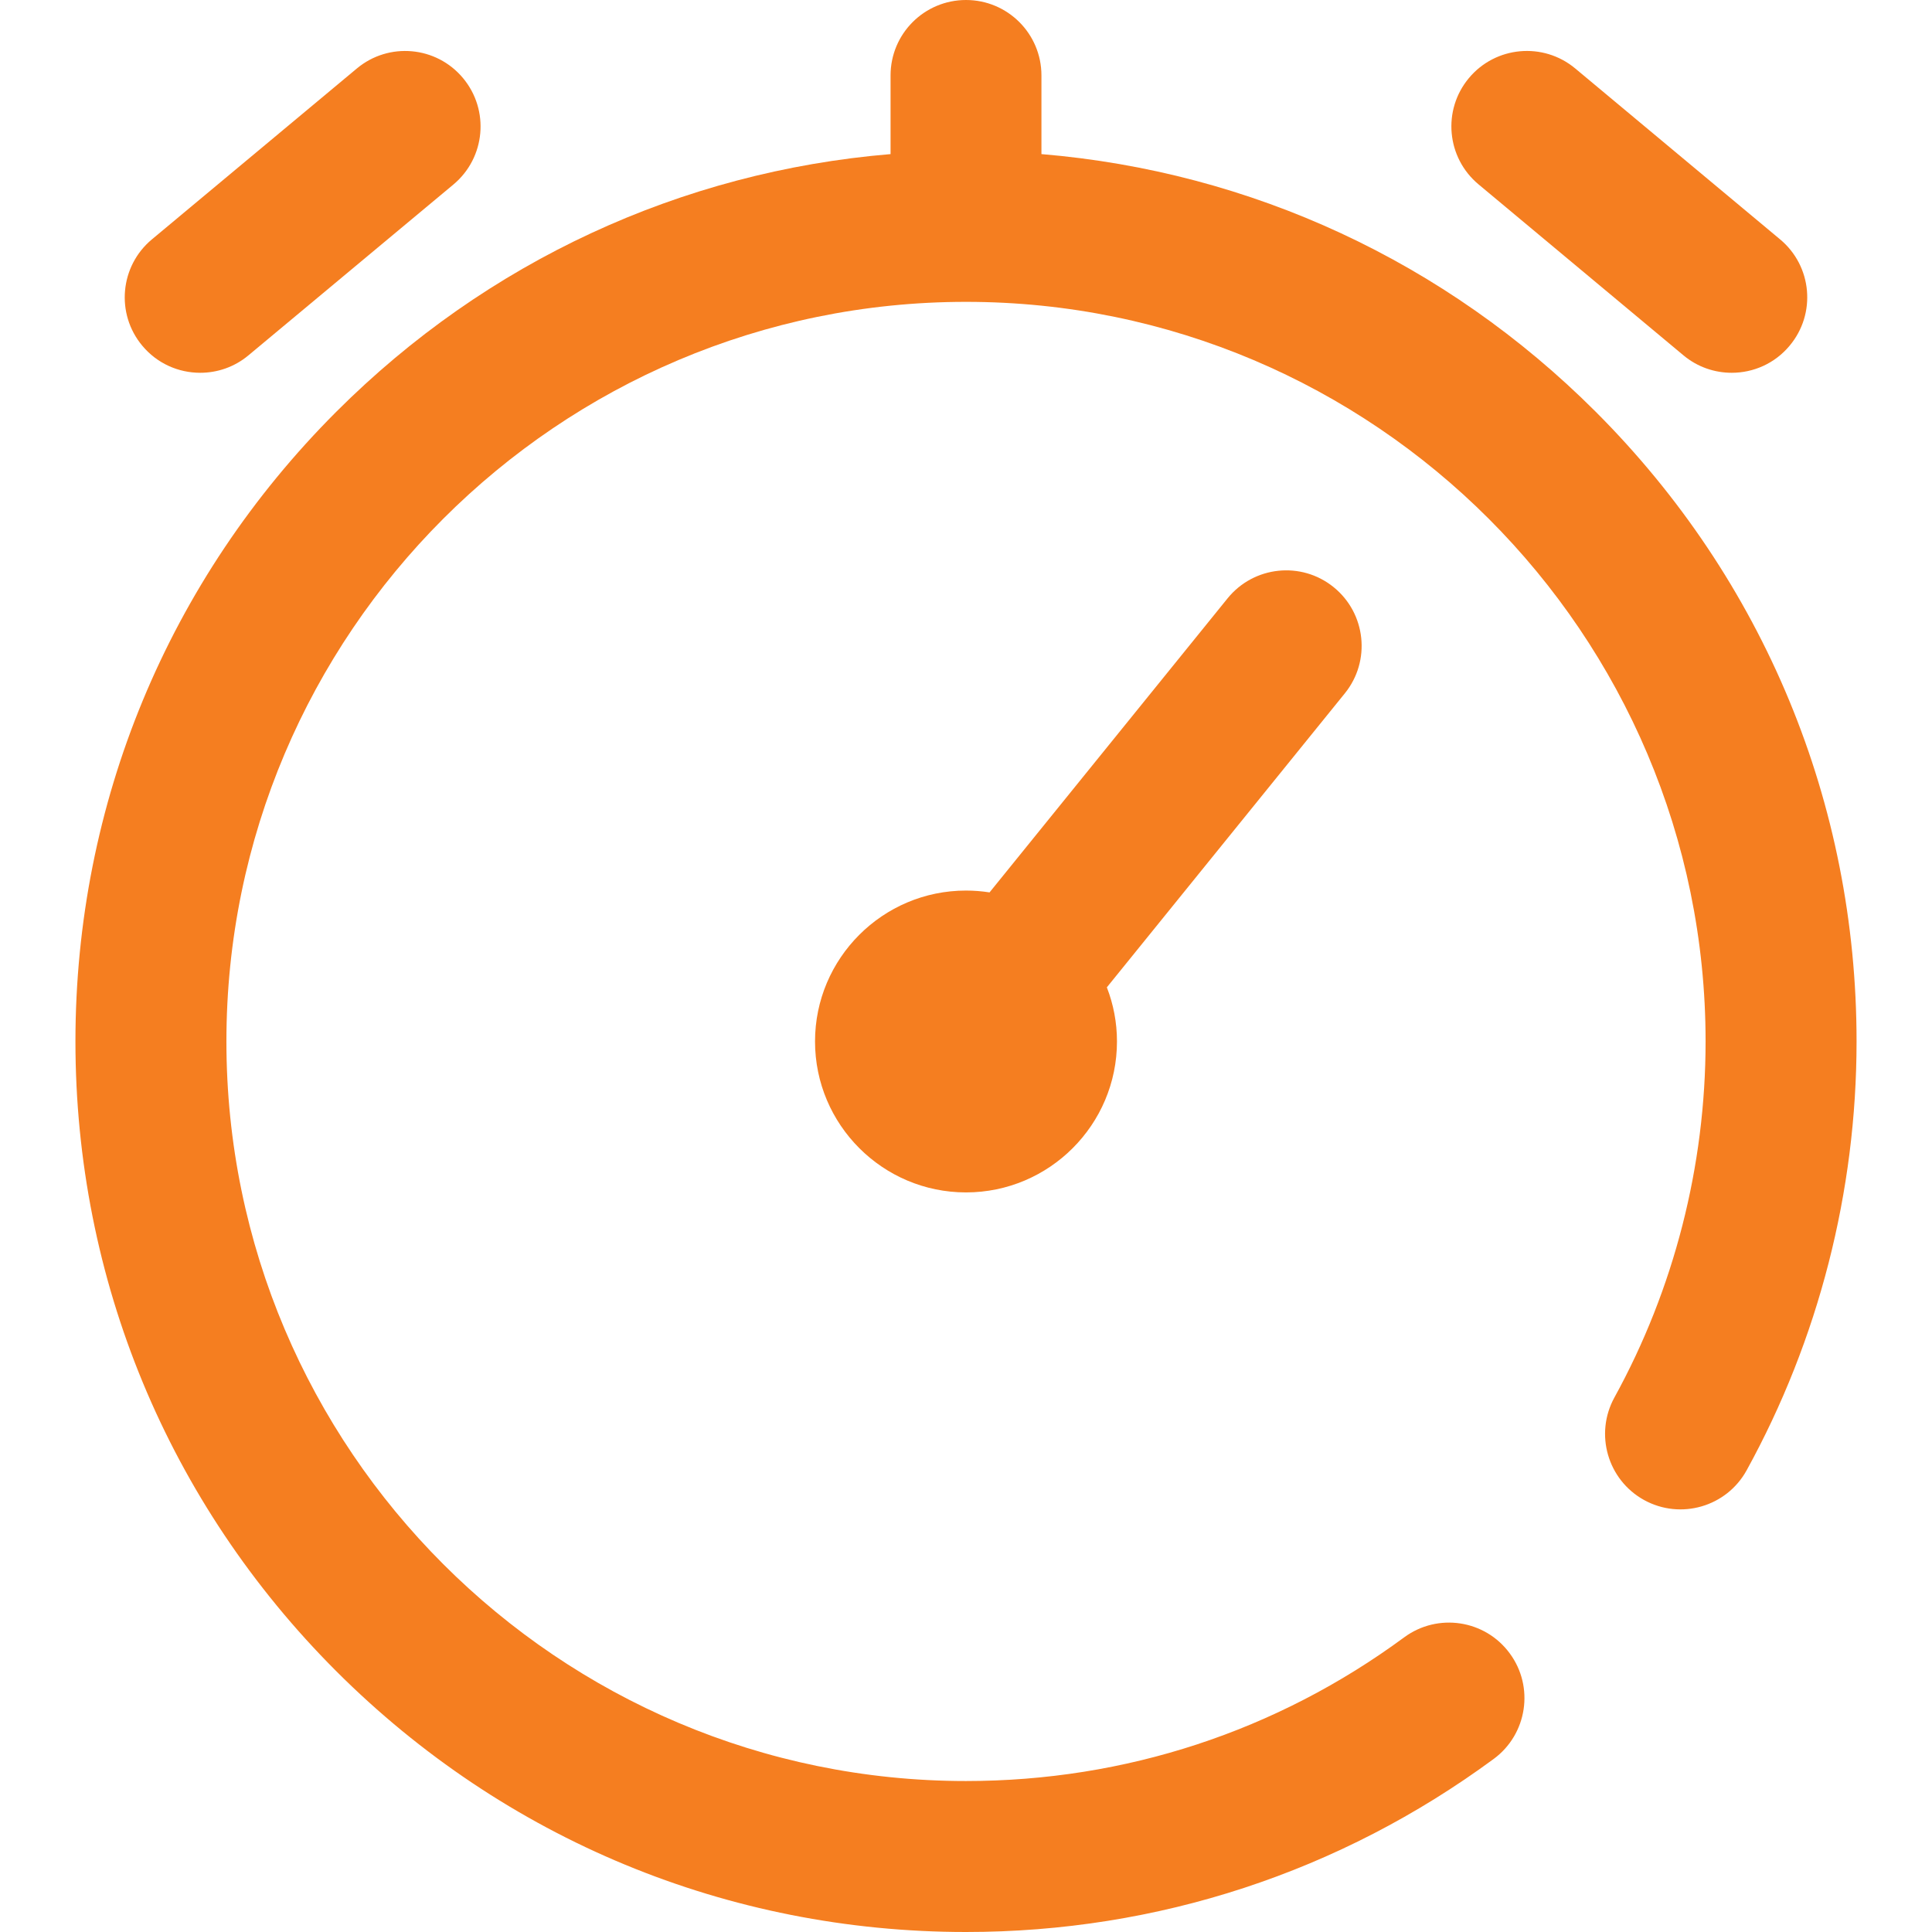 <svg width="21" height="21" viewBox="0 0 21 21" fill="none" xmlns="http://www.w3.org/2000/svg">
<path d="M16.071 2.004L18.298 3.862C18.451 3.99 18.638 4.052 18.823 4.052C19.058 4.052 19.291 3.952 19.453 3.757C19.744 3.409 19.697 2.892 19.349 2.602L17.122 0.744C16.774 0.454 16.256 0.501 15.966 0.849C15.676 1.197 15.723 1.714 16.071 2.004Z" fill="#F57E20"/>
<path d="M2.176 4.052C2.362 4.052 2.548 3.99 2.701 3.862L4.929 2.005C5.277 1.714 5.323 1.197 5.033 0.849C4.743 0.501 4.226 0.454 3.878 0.745L1.651 2.602C1.303 2.892 1.256 3.41 1.546 3.757C1.708 3.952 1.941 4.052 2.176 4.052Z" fill="#F57E20"/>
<path d="M17.345 4.476C15.711 2.842 13.596 1.865 11.32 1.675V0.82C11.32 0.367 10.953 0 10.5 0C10.047 0 9.68 0.367 9.68 0.82V1.675C7.404 1.865 5.289 2.842 3.655 4.476C1.827 6.304 0.82 8.735 0.82 11.32C0.82 13.906 1.827 16.337 3.655 18.165C5.484 19.993 7.914 21 10.5 21C12.582 21 14.565 20.349 16.237 19.118C16.601 18.849 16.679 18.335 16.41 17.971C16.142 17.606 15.628 17.528 15.263 17.797C13.876 18.819 12.229 19.359 10.5 19.359C6.067 19.359 2.461 15.753 2.461 11.32C2.461 6.888 6.067 3.281 10.5 3.281C14.933 3.281 18.539 6.888 18.539 11.32C18.539 12.674 18.196 14.012 17.548 15.19C17.33 15.587 17.474 16.086 17.871 16.305C18.268 16.523 18.767 16.378 18.985 15.982C19.767 14.562 20.18 12.95 20.18 11.32C20.18 8.735 19.173 6.304 17.345 4.476Z" fill="#F57E20"/>
<path d="M14.496 6.382C14.144 6.097 13.628 6.152 13.343 6.504L10.756 9.7C10.673 9.687 10.587 9.68 10.5 9.68C9.595 9.68 8.859 10.416 8.859 11.32C8.859 12.225 9.595 12.961 10.5 12.961C11.405 12.961 12.141 12.225 12.141 11.32C12.141 11.113 12.102 10.915 12.031 10.732L14.618 7.536C14.903 7.184 14.848 6.667 14.496 6.382Z" fill="#F57E20"/>
</svg>
